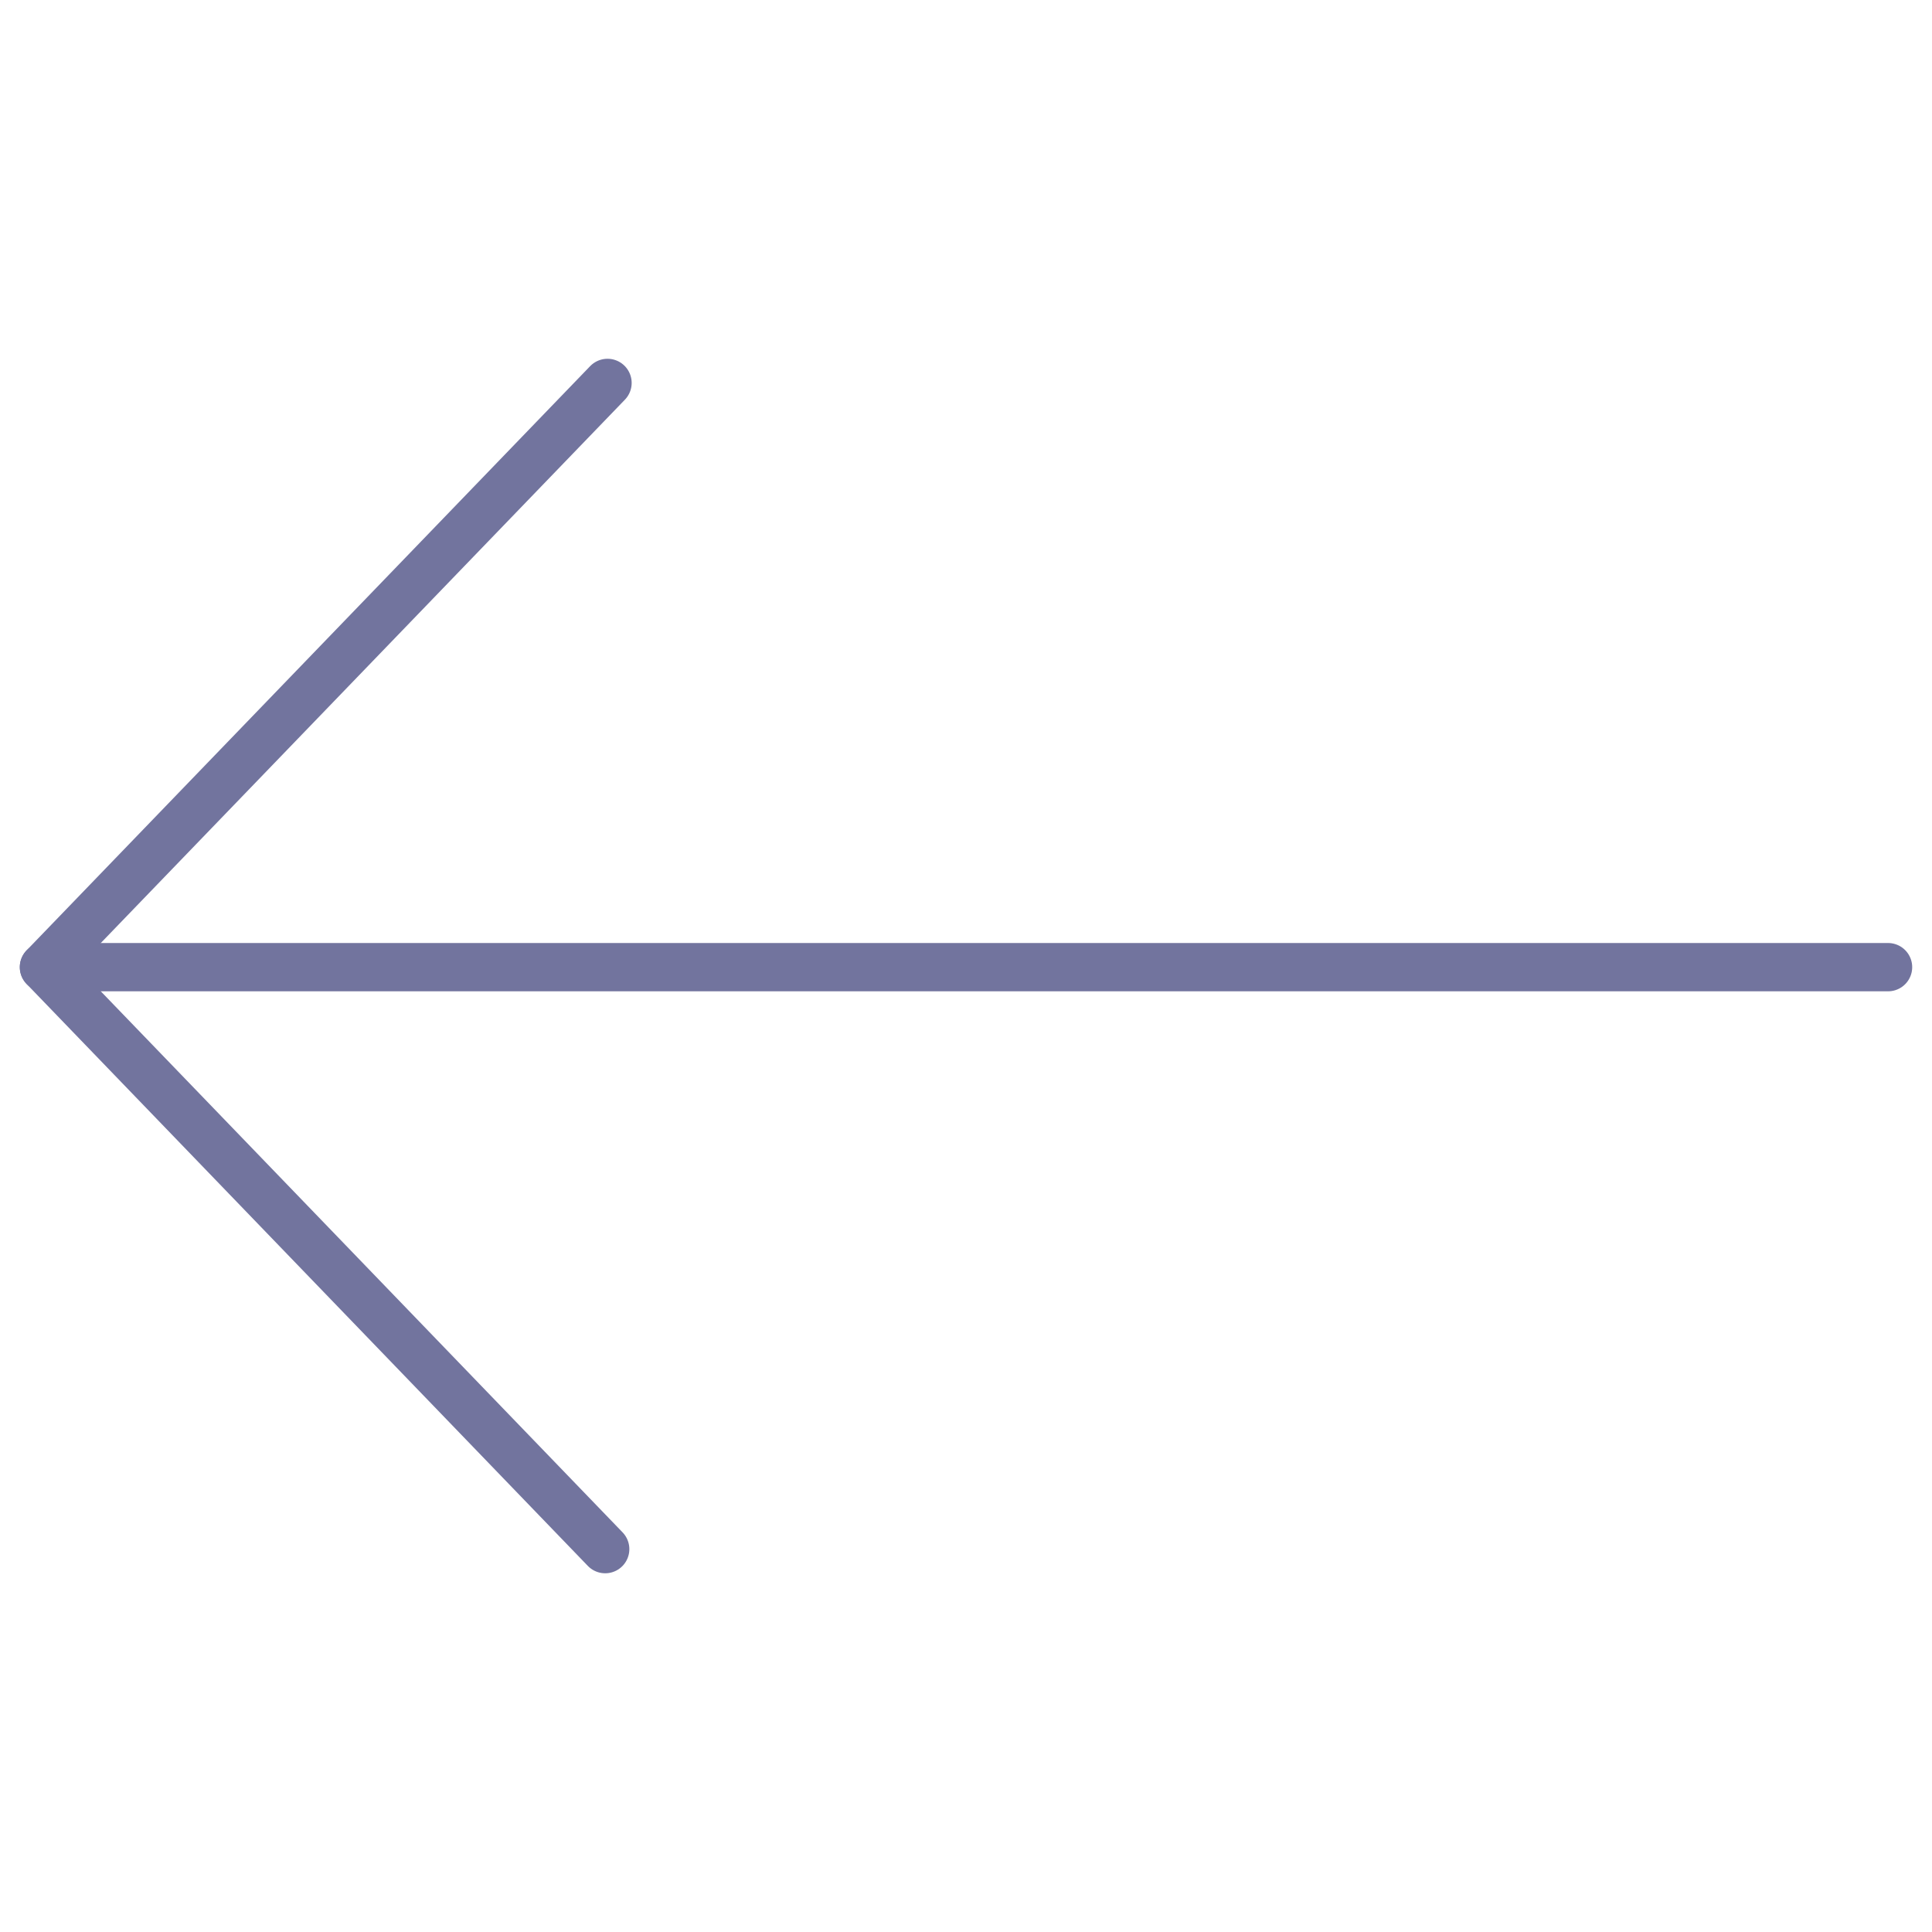 <?xml version="1.0" encoding="utf-8"?>
<!-- Generator: Adobe Illustrator 16.0.4, SVG Export Plug-In . SVG Version: 6.00 Build 0)  -->
<!DOCTYPE svg PUBLIC "-//W3C//DTD SVG 1.1//EN" "http://www.w3.org/Graphics/SVG/1.1/DTD/svg11.dtd">
<svg version="1.1" id="Livello_1" xmlns="http://www.w3.org/2000/svg" xmlns:xlink="http://www.w3.org/1999/xlink" x="0px" y="0px"
	 width="40px" height="40px" viewBox="0 0 40 40" enable-background="new 0 0 40 40" xml:space="preserve">
<g>
	<polyline fill="none" stroke="#72749E" stroke-linecap="round" stroke-linejoin="round" stroke-miterlimit="10" points="
		12.578,7.928 0.91,20.024 12.53,32.073 	"/>
	
		<line fill="none" stroke="#72749E" stroke-linecap="round" stroke-linejoin="round" stroke-miterlimit="10" x1="0.91" y1="20.024" x2="39.09" y2="20.024"/>
</g>
</svg>
